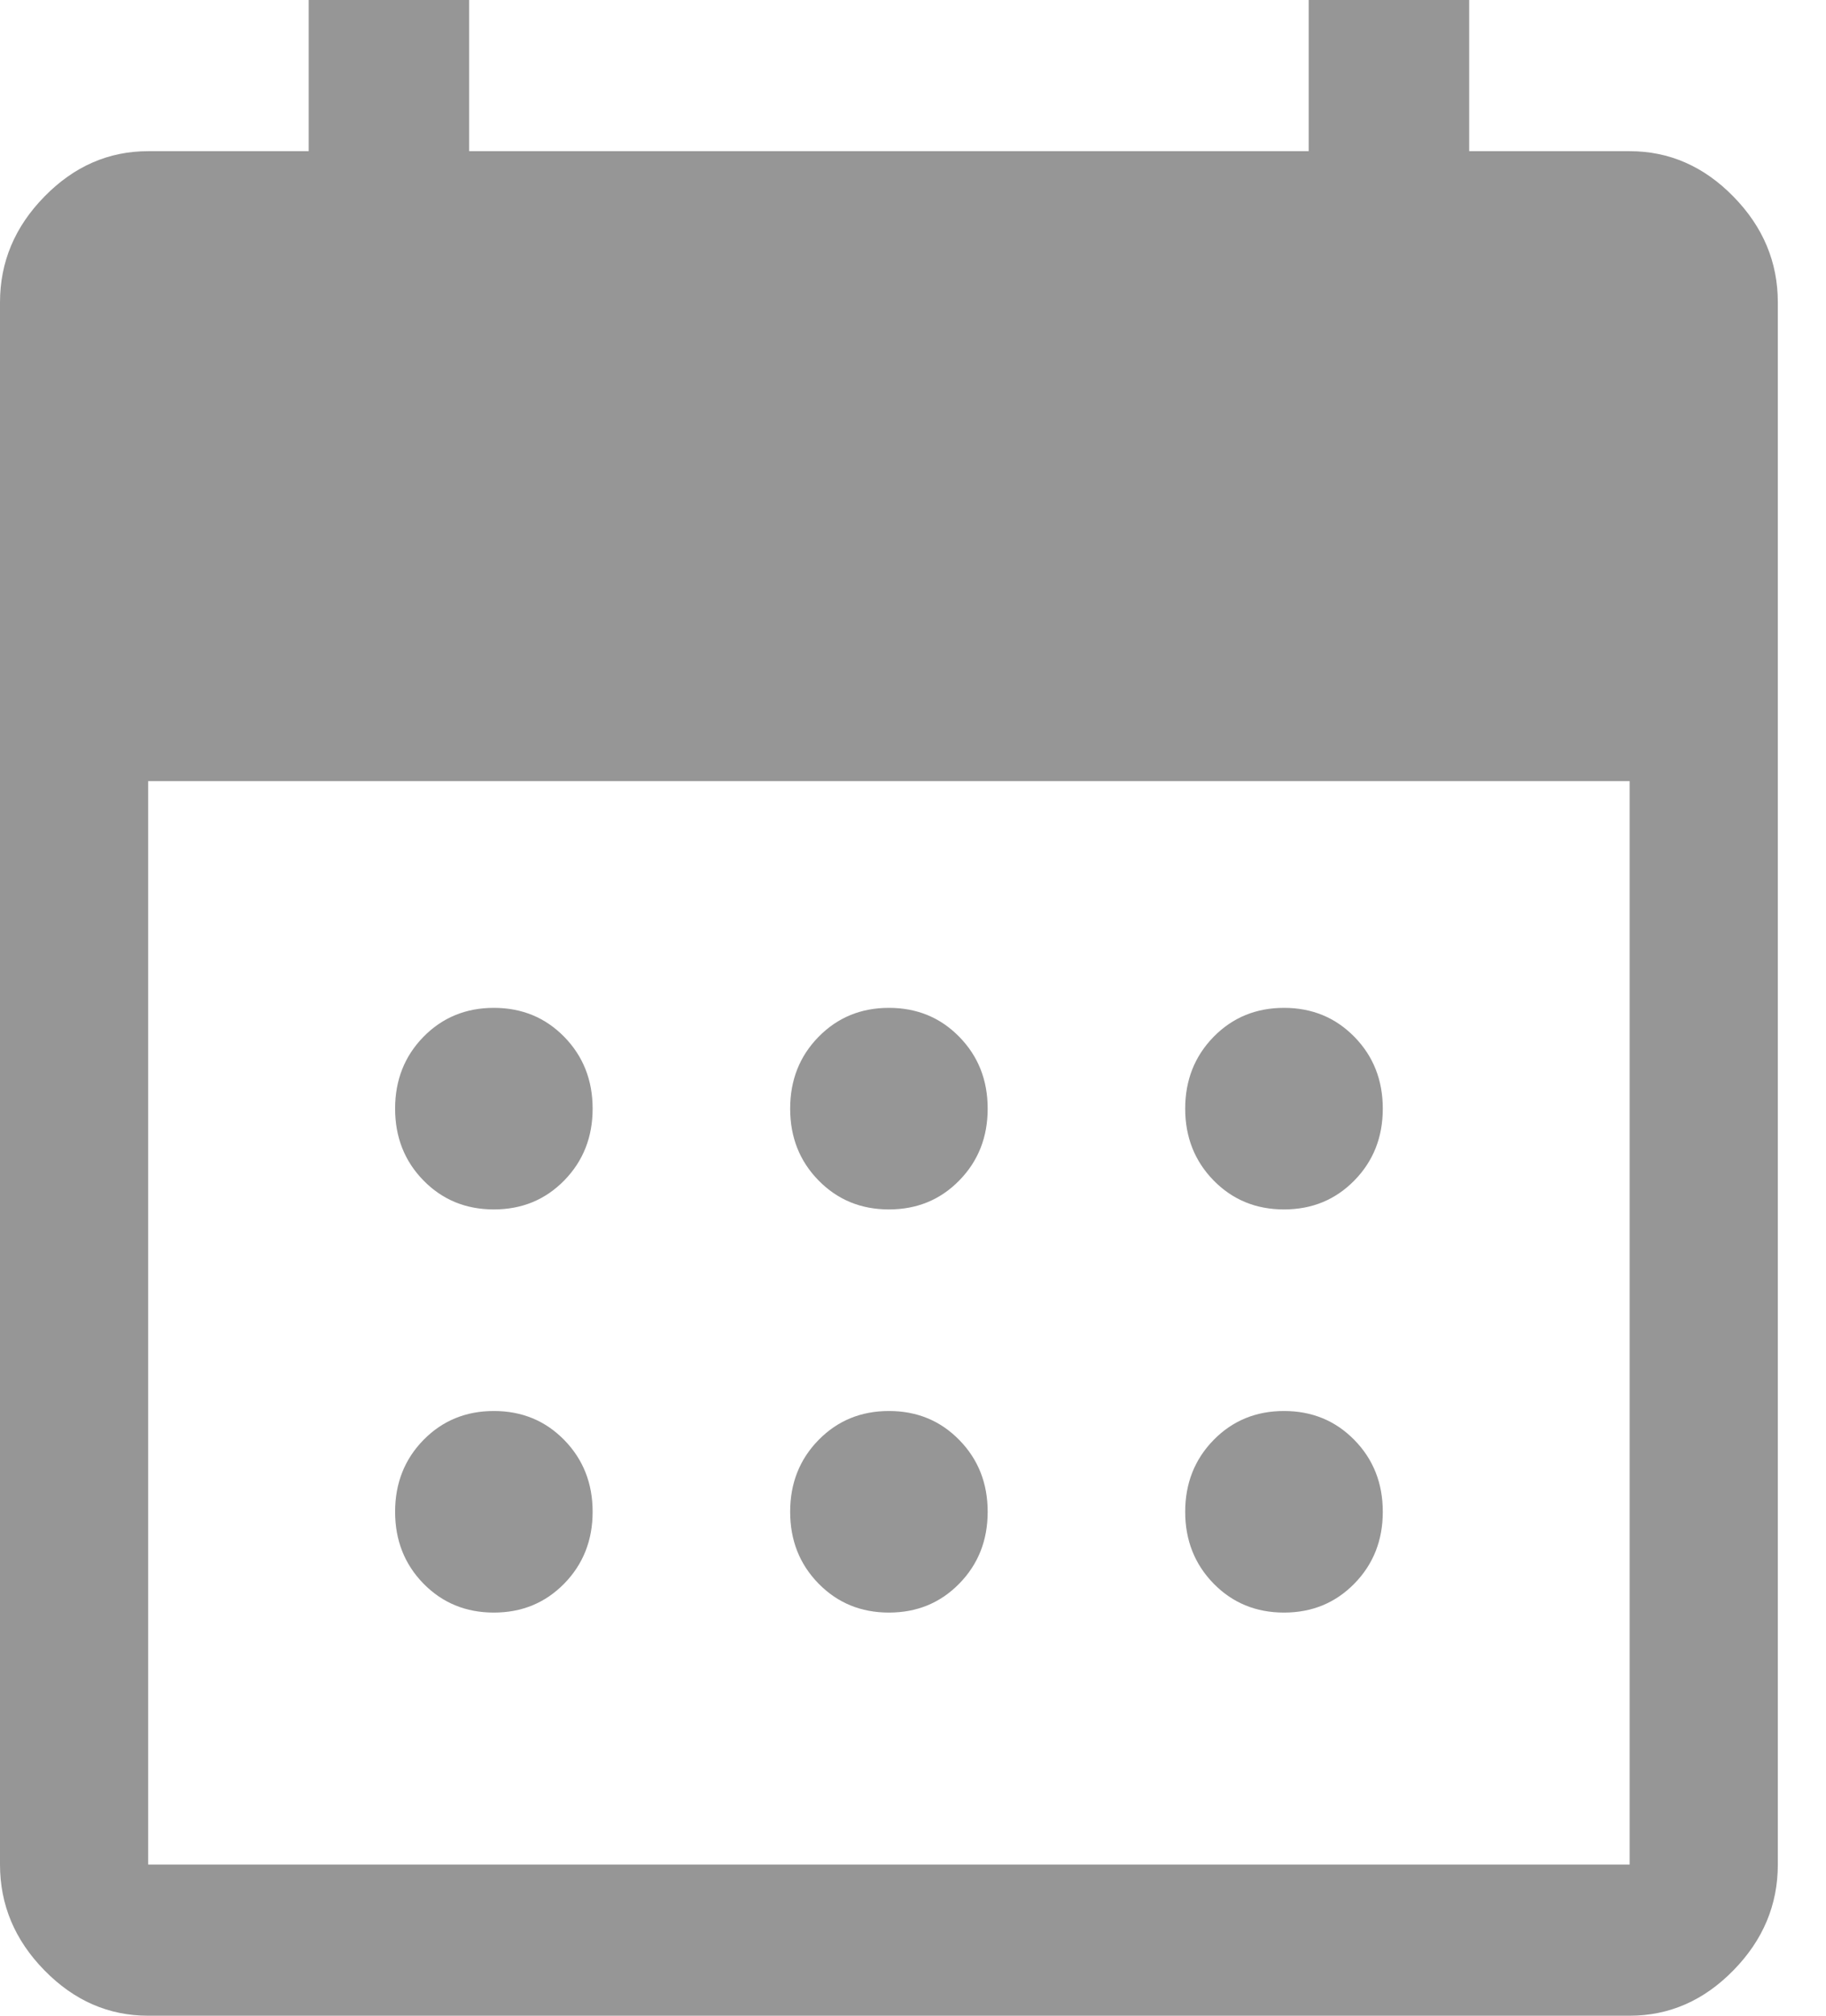 <svg width="29" height="32" viewBox="0 0 29 32" fill="none" xmlns="http://www.w3.org/2000/svg">
<path d="M14.118 19.2C13.673 19.2 13.301 19.047 13 18.74C12.699 18.433 12.549 18.053 12.549 17.6C12.549 17.147 12.699 16.767 13 16.46C13.301 16.153 13.673 16 14.118 16C14.562 16 14.935 16.153 15.235 16.46C15.536 16.767 15.686 17.147 15.686 17.6C15.686 18.053 15.536 18.433 15.235 18.74C14.935 19.047 14.562 19.2 14.118 19.2ZM7.843 19.2C7.399 19.2 7.026 19.047 6.725 18.74C6.425 18.433 6.275 18.053 6.275 17.6C6.275 17.147 6.425 16.767 6.725 16.46C7.026 16.153 7.399 16 7.843 16C8.288 16 8.66 16.153 8.961 16.46C9.261 16.767 9.412 17.147 9.412 17.6C9.412 18.053 9.261 18.433 8.961 18.74C8.66 19.047 8.288 19.2 7.843 19.2ZM20.392 19.2C19.948 19.2 19.575 19.047 19.274 18.74C18.974 18.433 18.823 18.053 18.823 17.6C18.823 17.147 18.974 16.767 19.274 16.46C19.575 16.153 19.948 16 20.392 16C20.837 16 21.209 16.153 21.51 16.46C21.811 16.767 21.961 17.147 21.961 17.6C21.961 18.053 21.811 18.433 21.51 18.74C21.209 19.047 20.837 19.2 20.392 19.2ZM14.118 25.6C13.673 25.6 13.301 25.447 13 25.14C12.699 24.833 12.549 24.453 12.549 24C12.549 23.547 12.699 23.167 13 22.86C13.301 22.553 13.673 22.4 14.118 22.4C14.562 22.4 14.935 22.553 15.235 22.86C15.536 23.167 15.686 23.547 15.686 24C15.686 24.453 15.536 24.833 15.235 25.14C14.935 25.447 14.562 25.6 14.118 25.6ZM7.843 25.6C7.399 25.6 7.026 25.447 6.725 25.14C6.425 24.833 6.275 24.453 6.275 24C6.275 23.547 6.425 23.167 6.725 22.86C7.026 22.553 7.399 22.4 7.843 22.4C8.288 22.4 8.66 22.553 8.961 22.86C9.261 23.167 9.412 23.547 9.412 24C9.412 24.453 9.261 24.833 8.961 25.14C8.66 25.447 8.288 25.6 7.843 25.6ZM20.392 25.6C19.948 25.6 19.575 25.447 19.274 25.14C18.974 24.833 18.823 24.453 18.823 24C18.823 23.547 18.974 23.167 19.274 22.86C19.575 22.553 19.948 22.4 20.392 22.4C20.837 22.4 21.209 22.553 21.51 22.86C21.811 23.167 21.961 23.547 21.961 24C21.961 24.453 21.811 24.833 21.51 25.14C21.209 25.447 20.837 25.6 20.392 25.6ZM2.353 32C1.725 32 1.176 31.76 0.706 31.28C0.235 30.8 0 30.24 0 29.6V4.8C0 4.16 0.235 3.6 0.706 3.12C1.176 2.64 1.725 2.4 2.353 2.4H4.902V0H7.451V2.4H20.784V0H23.333V2.4H25.882C26.51 2.4 27.059 2.64 27.529 3.12C28 3.6 28.235 4.16 28.235 4.8V29.6C28.235 30.24 28 30.8 27.529 31.28C27.059 31.76 26.51 32 25.882 32H2.353ZM2.353 29.6H25.882V12.4H2.353V29.6Z" fill="#969696"/>
</svg>
